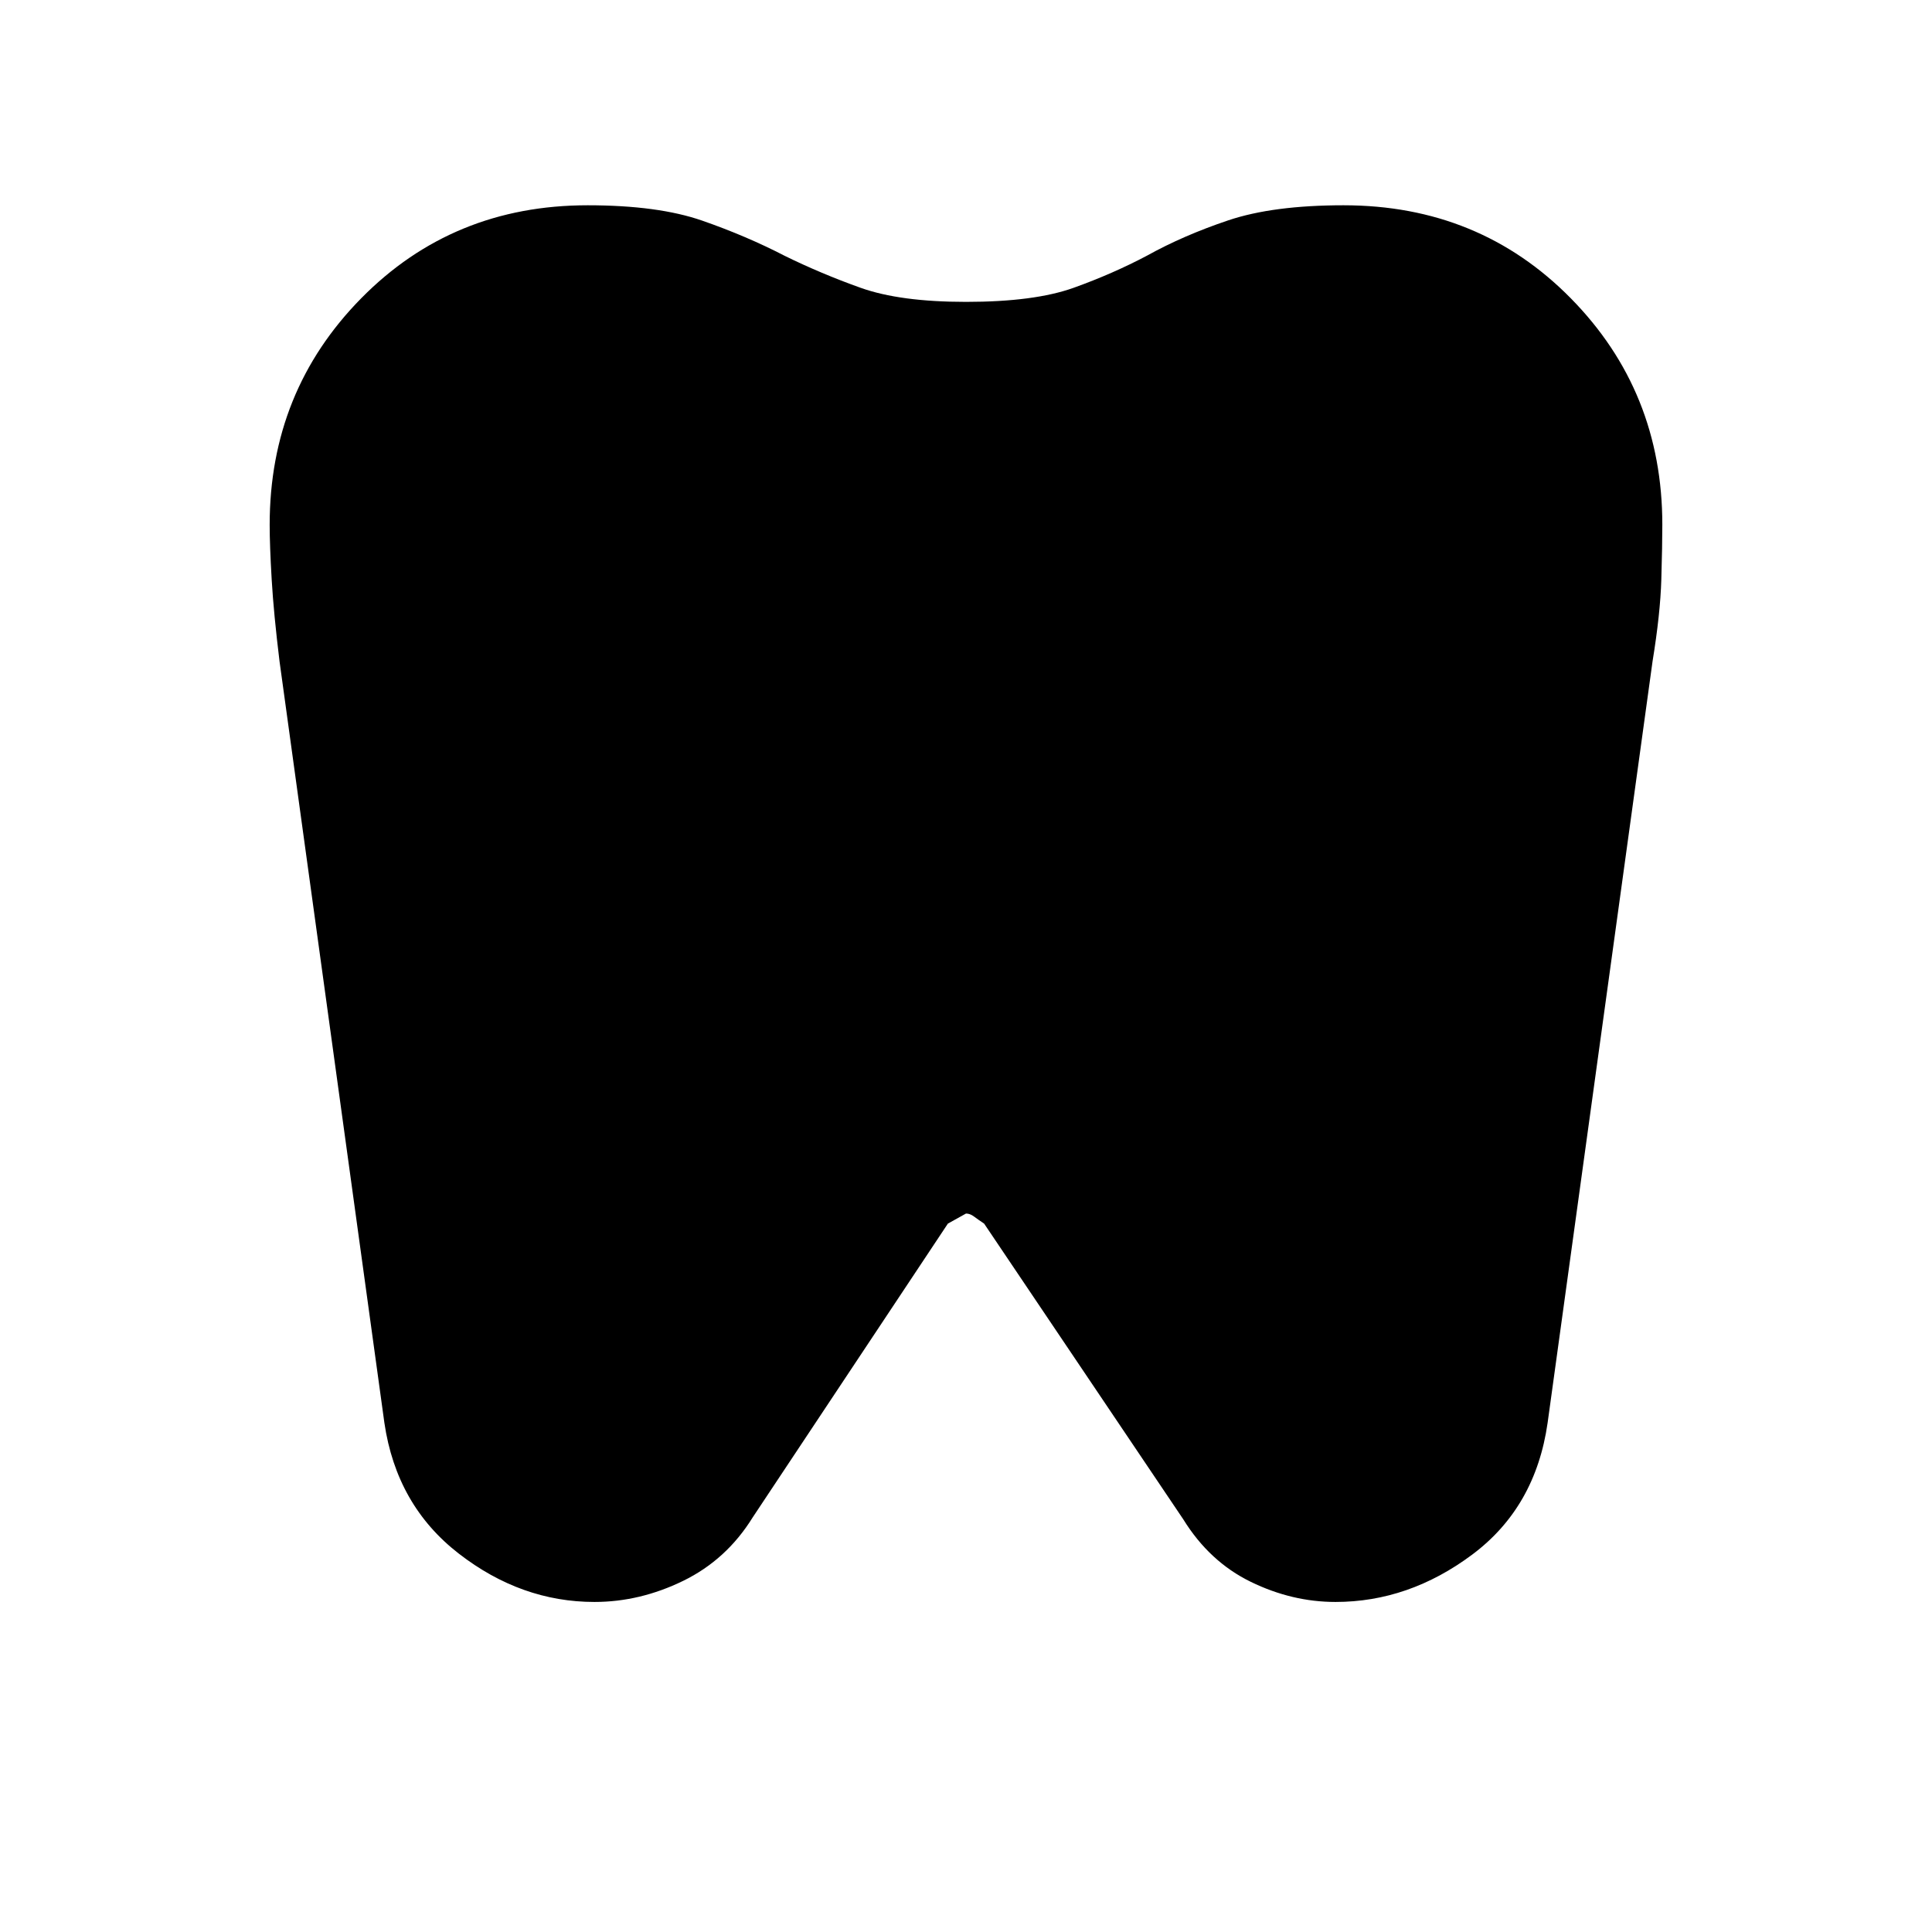 <svg xmlns="http://www.w3.org/2000/svg" height="20" viewBox="0 -960 960 960" width="20"><path d="M667.641-858Q735-858 780.5-811.798t45.5 112.57Q826-689 825.5-672t-4.345 40.539L769-253q-6 42-37.5 65.5T663.607-164Q642-164 621.5-174T588-205l-99-147q-3-2-5-3.5t-4-1.5l-9 5-97 146q-13 21-34.5 31.5T295.393-164Q259-164 228-188t-37-65l-52.105-378.408Q136-655 135-672t-1-27.228q0-66.368 45.5-112.57T292-858q35 0 56.964 7.646 21.964 7.647 41 17.5Q408-824 427.611-817q19.611 7 52.389 7 34 0 53.5-7t36.5-16q18-10 40.286-17.5t57.355-7.5Z"/></svg>
